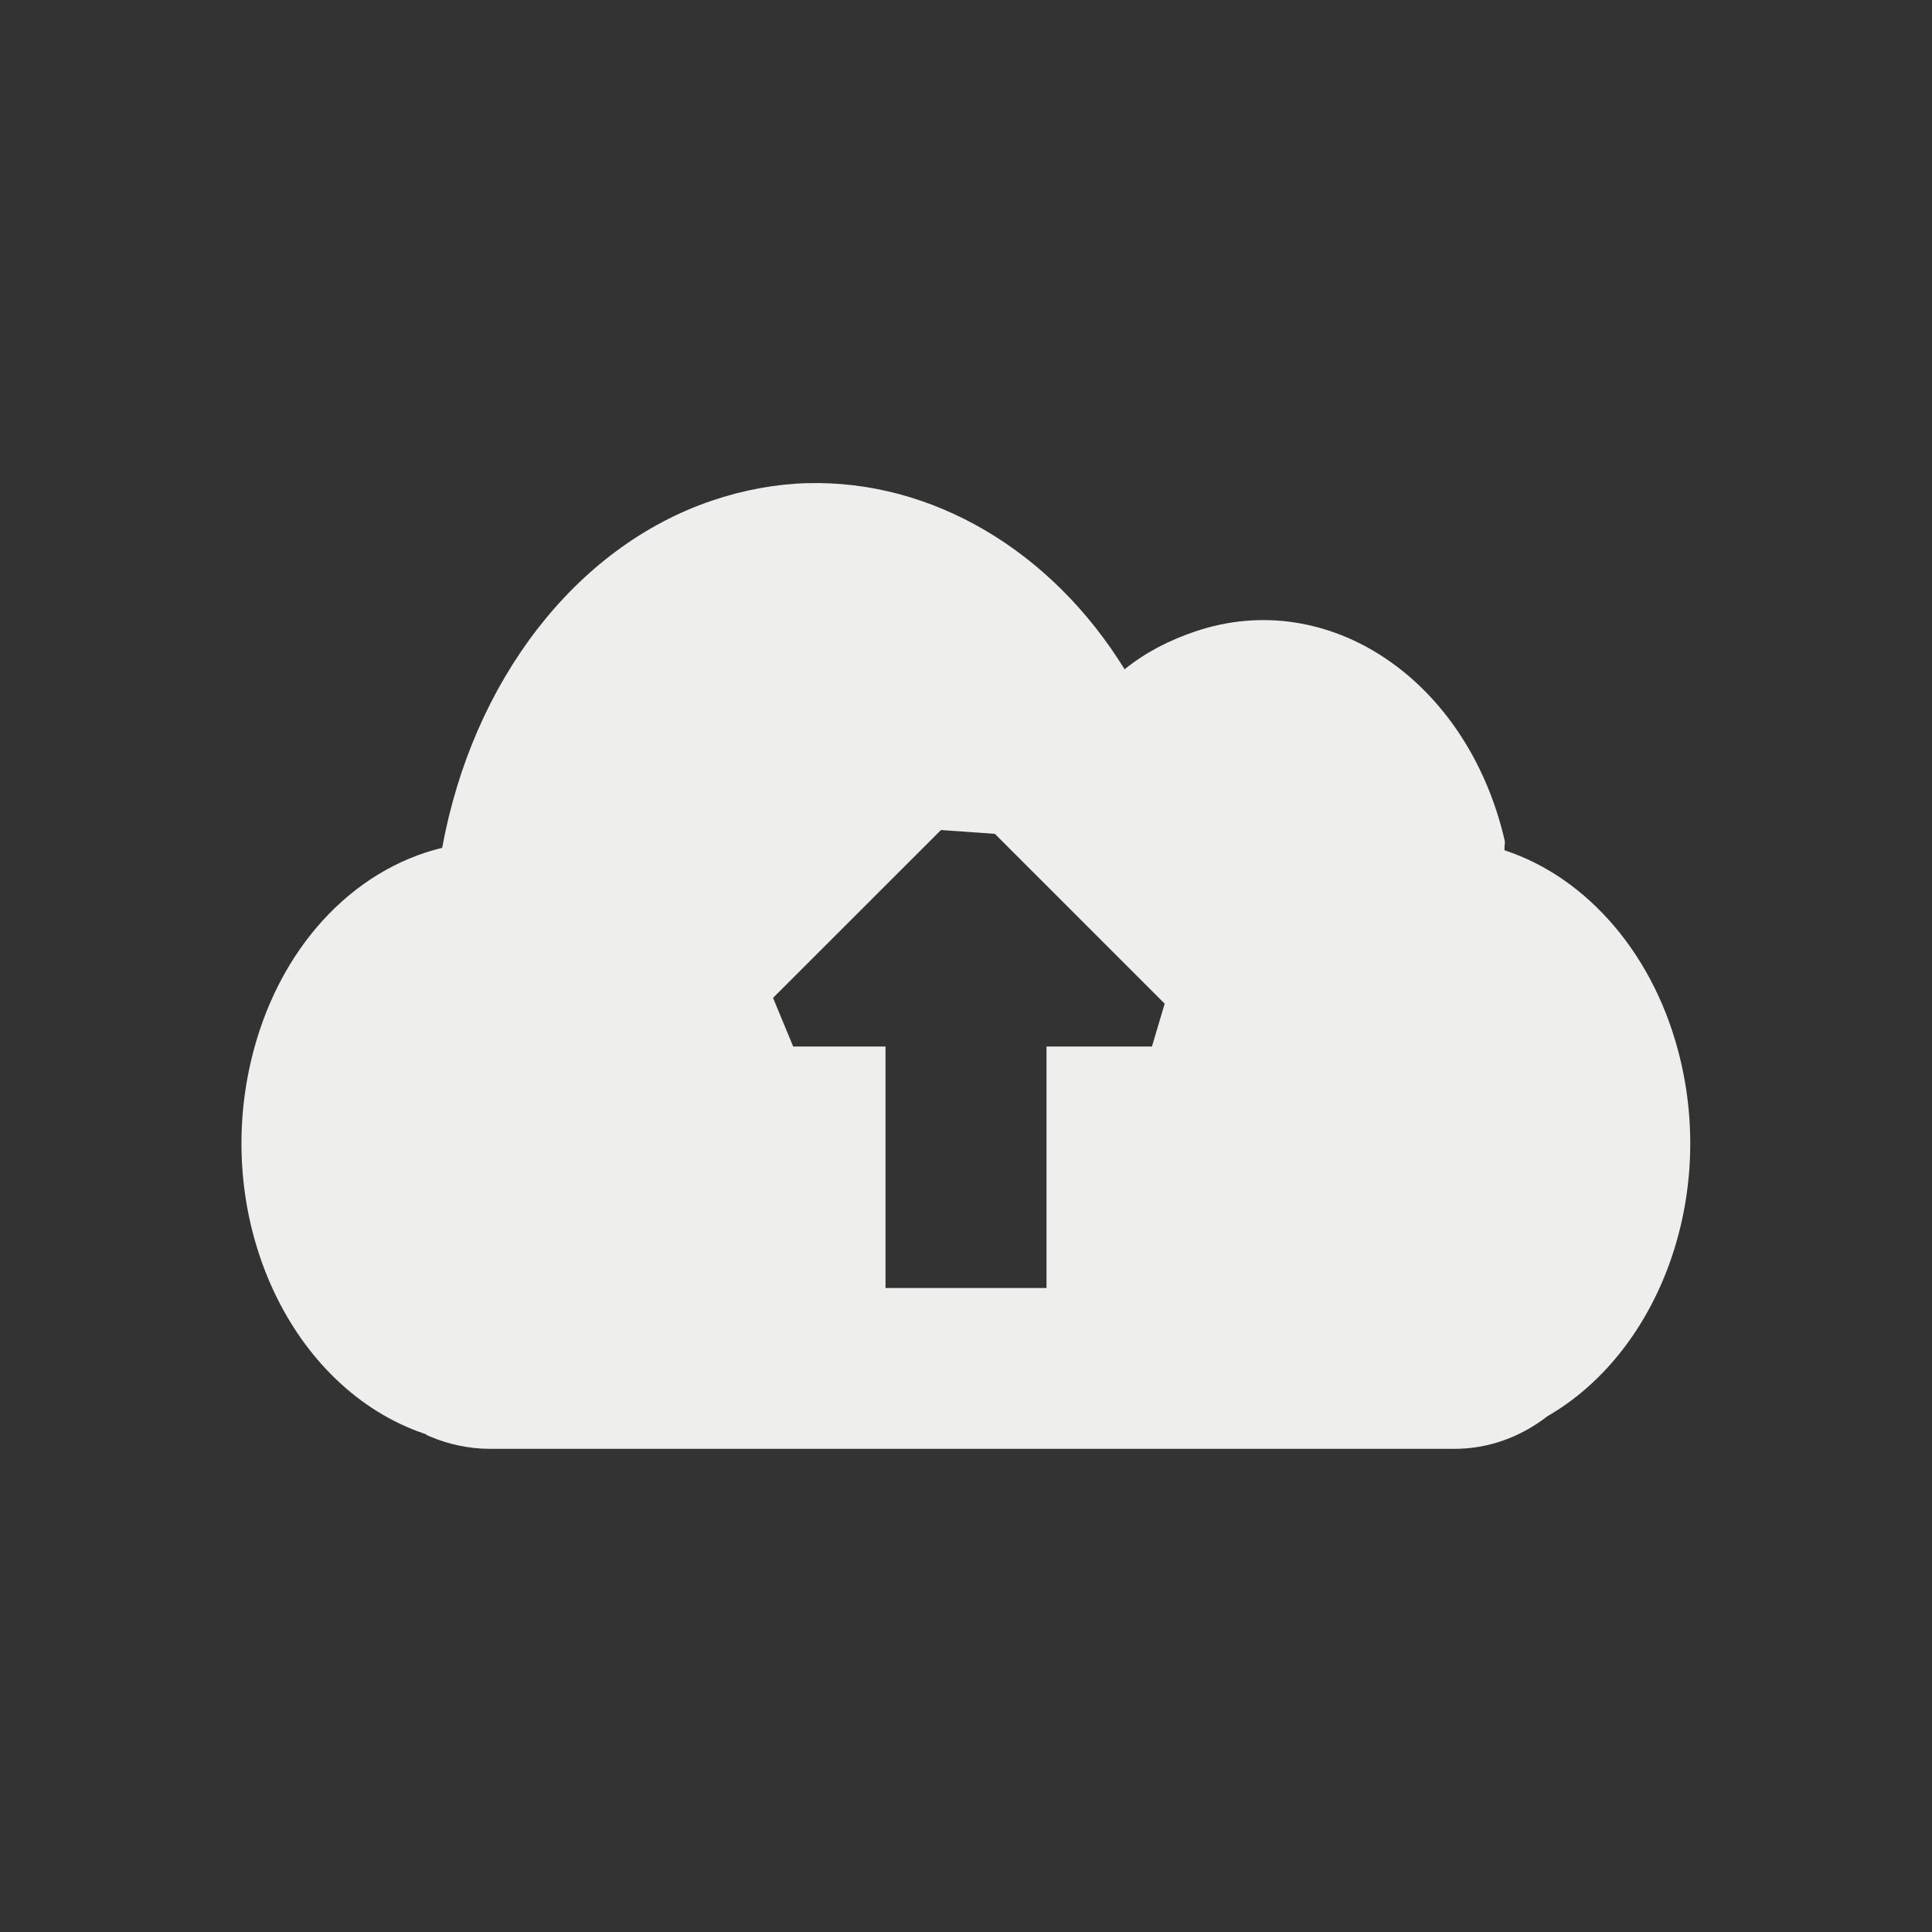 <?xml version="1.0" encoding="UTF-8" standalone="no"?>
<svg
   width="24"
   height="24"
   version="1.1"
   id="svg1153647"
   sodipodi:docname="ubuntuone-client-updating.svg"
   inkscape:version="1.1.2 (0a00cf5339, 2022-02-04)"
   xmlns:inkscape="http://www.inkscape.org/namespaces/inkscape"
   xmlns:sodipodi="http://sodipodi.sourceforge.net/DTD/sodipodi-0.dtd"
   xmlns="http://www.w3.org/2000/svg"
   xmlns:svg="http://www.w3.org/2000/svg">
  <rect width="100%" height="100%" fill="#333333" stroke="none"/>
  <sodipodi:namedview
     id="namedview1153649"
     pagecolor="#000000"
     bordercolor="#666666"
     borderopacity="1.0"
     inkscape:pageshadow="2"
     inkscape:pageopacity="0"
     inkscape:pagecheckerboard="0"
     showgrid="false"
     inkscape:zoom="34.458333"
     inkscape:cx="12.01451"
     inkscape:cy="12"
     inkscape:window-width="1920"
     inkscape:window-height="1051"
     inkscape:window-x="0"
     inkscape:window-y="29"
     inkscape:window-maximized="1"
     inkscape:current-layer="svg1153647" />
  <defs
     id="defs1153643">
    <style
       id="current-color-scheme"
       type="text/css">
   .ColorScheme-Text { color:#eeeeec; } .ColorScheme-Highlight { color:#367bf0; } .ColorScheme-NeutralText { color:#ffcc44; } .ColorScheme-PositiveText { color:#3db47e; } .ColorScheme-NegativeText { color:#dd4747; }
  </style>
  </defs>
  <path
     style="fill:currentColor"
     class="ColorScheme-Text"
     d="M 10.027,6.002 C 9.635,6.013 9.237,6.086 8.841,6.22 c -1.693,0.575 -2.969,2.242 -3.348,4.312 -1.111,0.268 -2.049,1.248 -2.377,2.656 -0.465,2 0.504,4.061 2.158,4.623 0.027,0.008 0.034,0.024 0.062,0.031 0.228,0.099 0.493,0.156 0.75,0.156 h 11.98 c 0.429,0 0.823,-0.147 1.158,-0.406 1.341,-0.774 2.073,-2.618 1.656,-4.404 -0.307,-1.321 -1.167,-2.29 -2.189,-2.625 -0.009,-0.044 0.01,-0.081 0,-0.125 C 18.227,8.439 16.499,7.283 14.845,7.845 14.527,7.953 14.236,8.1 13.97,8.314 13.058,6.834 11.575,5.961 10.028,6.002 h -0.002 z m 1.662,4.309 0.669,0.047 2.11,2.11 -0.158,0.532 v 0 H 13 v 3 h -2 v -3 H 9.853 v 0 L 9.603,12.396 Z"
     id="path1153645"
     sodipodi:nodetypes="ccccccssccccccccccccccccccccccc" />
</svg>
